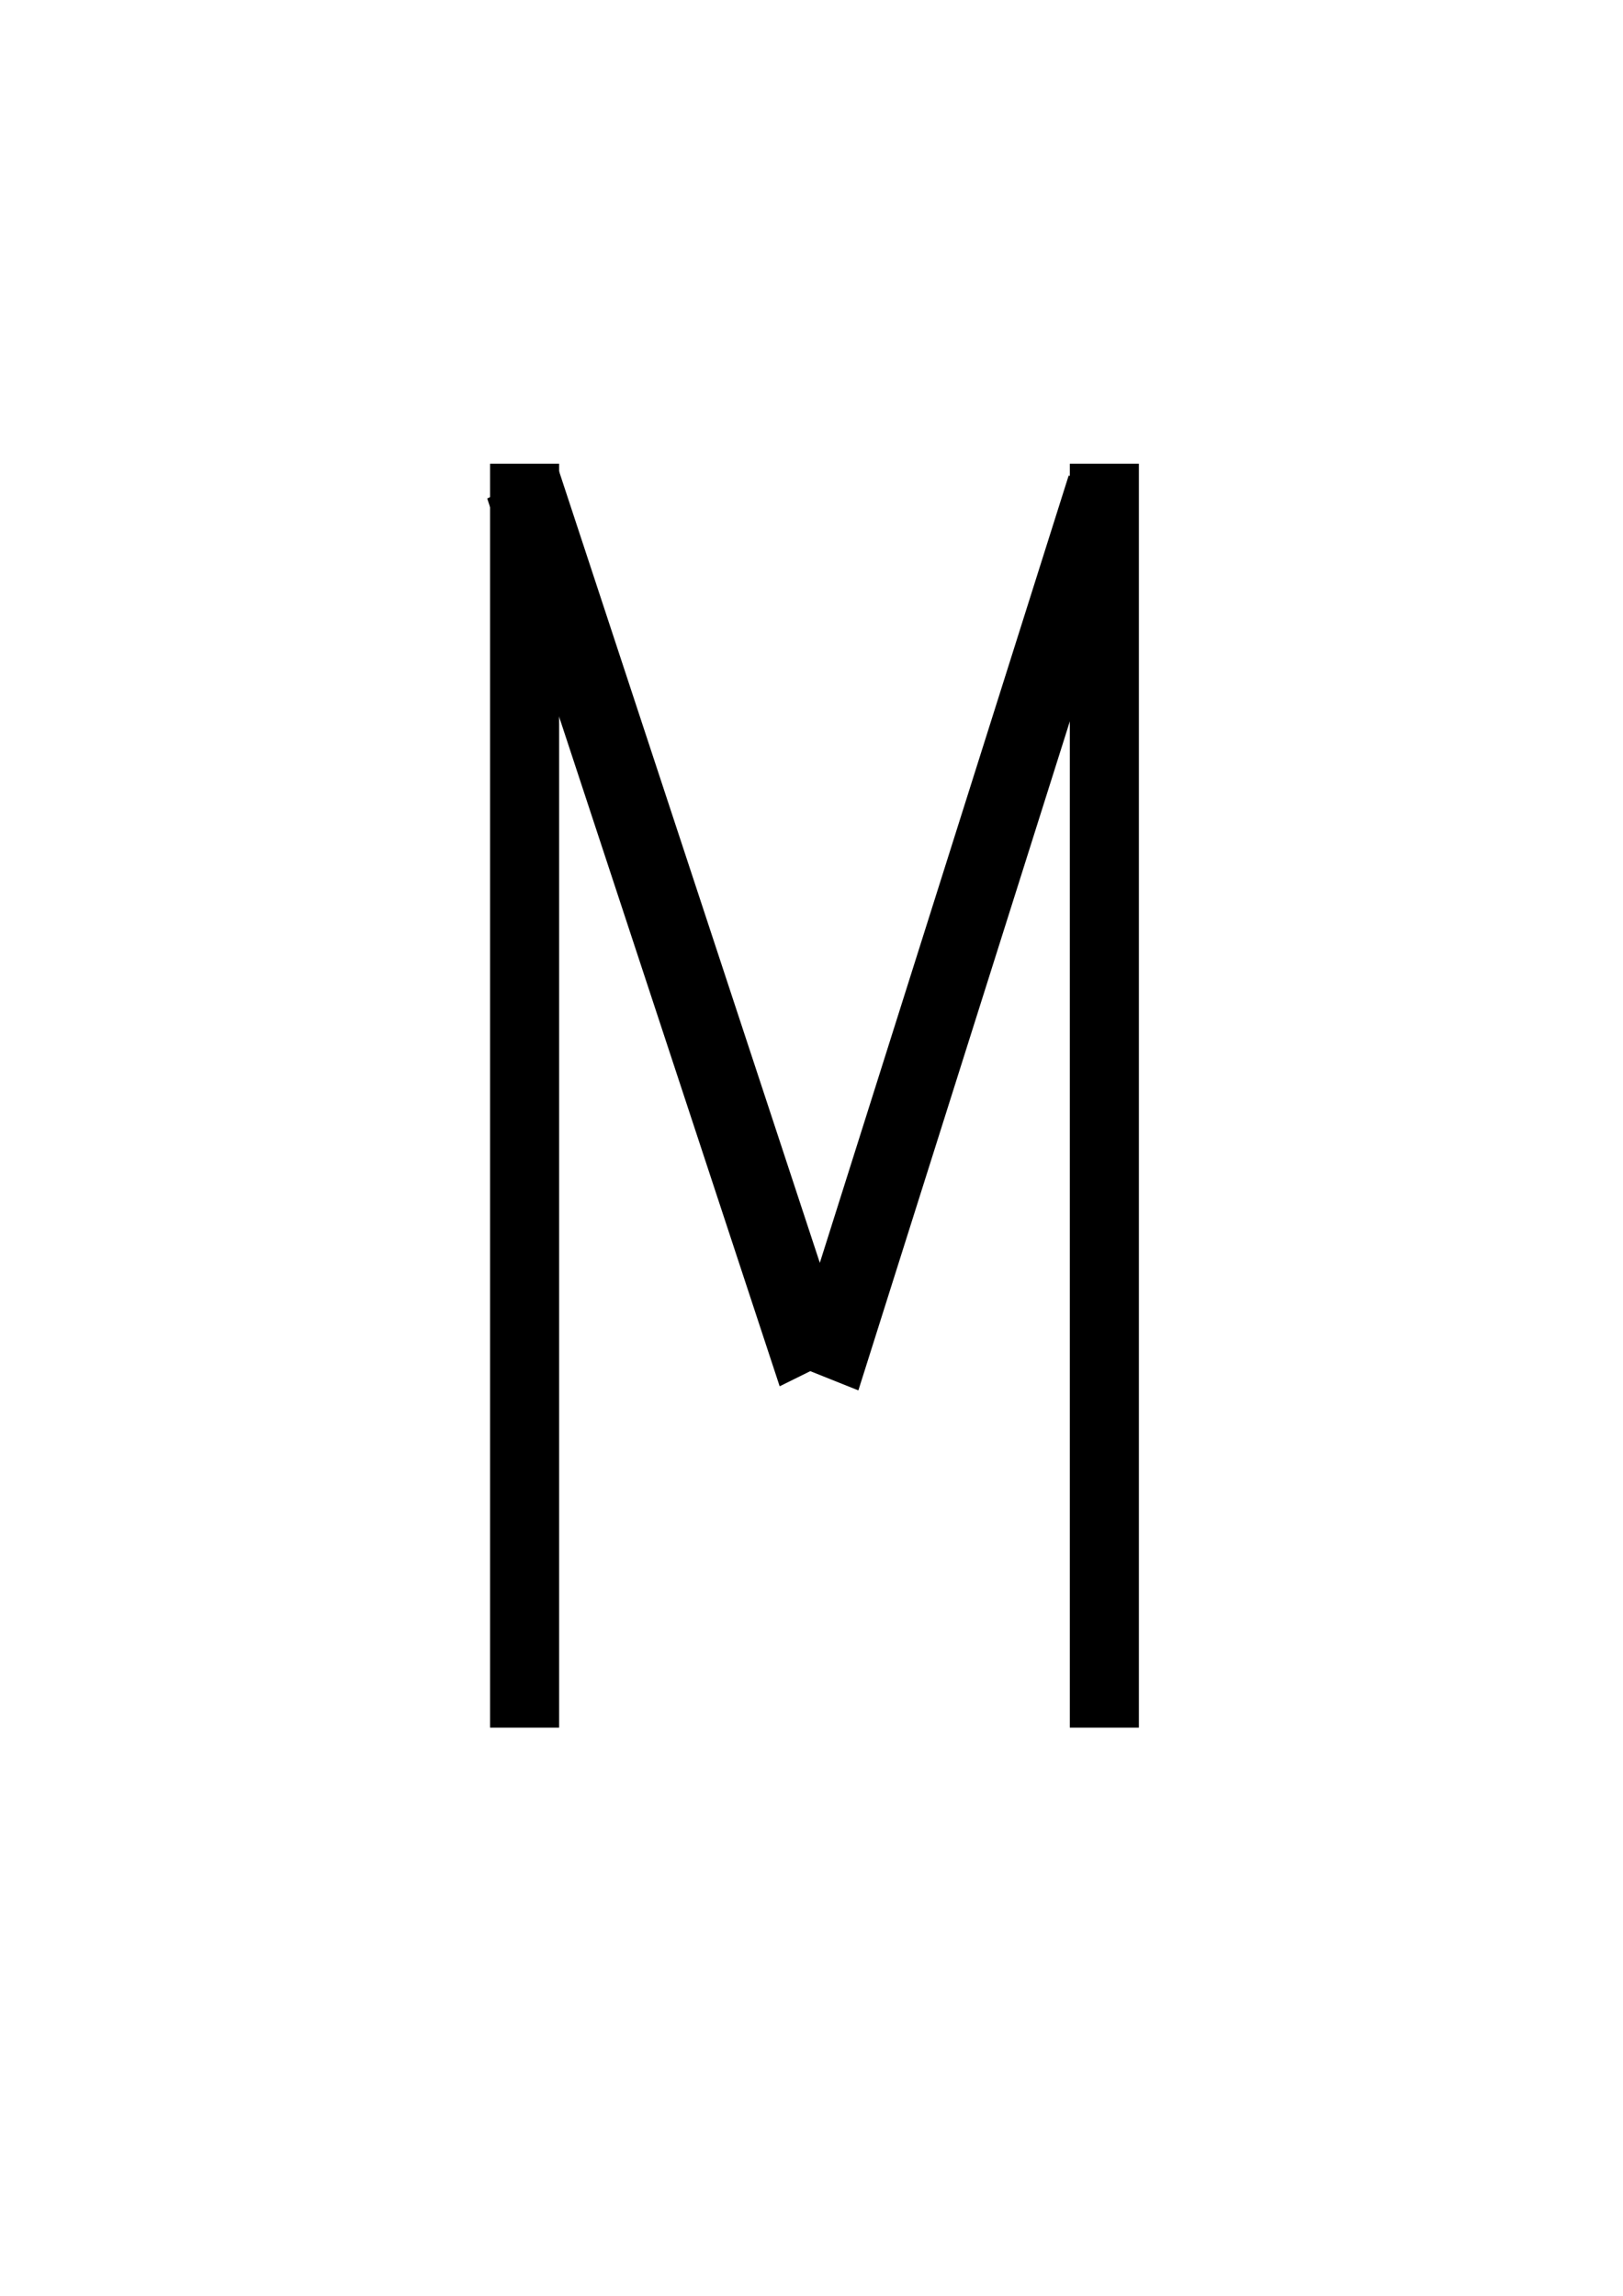 <?xml version="1.0" encoding="UTF-8" standalone="no"?>
<!-- Created with Inkscape (http://www.inkscape.org/) -->

<svg
   width="210mm"
   height="297mm"
   viewBox="0 0 210 297"
   version="1.1"
   id="svg1"
   inkscape:version="1.4 (86a8ad7, 2024-10-11)"
   sodipodi:docname="m.svg"
   xmlns:inkscape="http://www.inkscape.org/namespaces/inkscape"
   xmlns:sodipodi="http://sodipodi.sourceforge.net/DTD/sodipodi-0.dtd"
   xmlns:xlink="http://www.w3.org/1999/xlink"
   xmlns="http://www.w3.org/2000/svg"
   xmlns:svg="http://www.w3.org/2000/svg">
  <sodipodi:namedview
     id="namedview1"
     pagecolor="#ffffff"
     bordercolor="#000000"
     borderopacity="0.25"
     inkscape:showpageshadow="2"
     inkscape:pageopacity="0.0"
     inkscape:pagecheckerboard="0"
     inkscape:deskcolor="#d1d1d1"
     inkscape:document-units="mm"
     inkscape:zoom="0.69753788"
     inkscape:cx="396.39424"
     inkscape:cy="561.25984"
     inkscape:window-width="1920"
     inkscape:window-height="1001"
     inkscape:window-x="-9"
     inkscape:window-y="-9"
     inkscape:window-maximized="1"
     inkscape:current-layer="layer1" />
  <defs
     id="defs1" />
  <g
     inkscape:label="Katman 1"
     inkscape:groupmode="layer"
     id="layer1">
    <rect
       style="fill:#000000;fill-opacity:1;stroke-width:0.554"
       id="use47"
       width="8.939"
       height="163.506"
       x="63.408"
       y="59.989" />
    <use
       x="0"
       y="0"
       xlink:href="#use47"
       id="use48"
       transform="translate(75.014)" />
    <rect
       style="fill:#000000;fill-opacity:1;stroke-width:0.54"
       id="rect48"
       width="10.037"
       height="120.895"
       x="40.111"
       y="86.587"
       transform="matrix(0.896,-0.443,0.313,0.95,0,0)" />
    <use
       x="0"
       y="0"
       xlink:href="#rect48"
       id="use49"
       transform="matrix(0.732,0.771,-0.557,0.745,128.052,-35.139)" />
  </g>
</svg>
